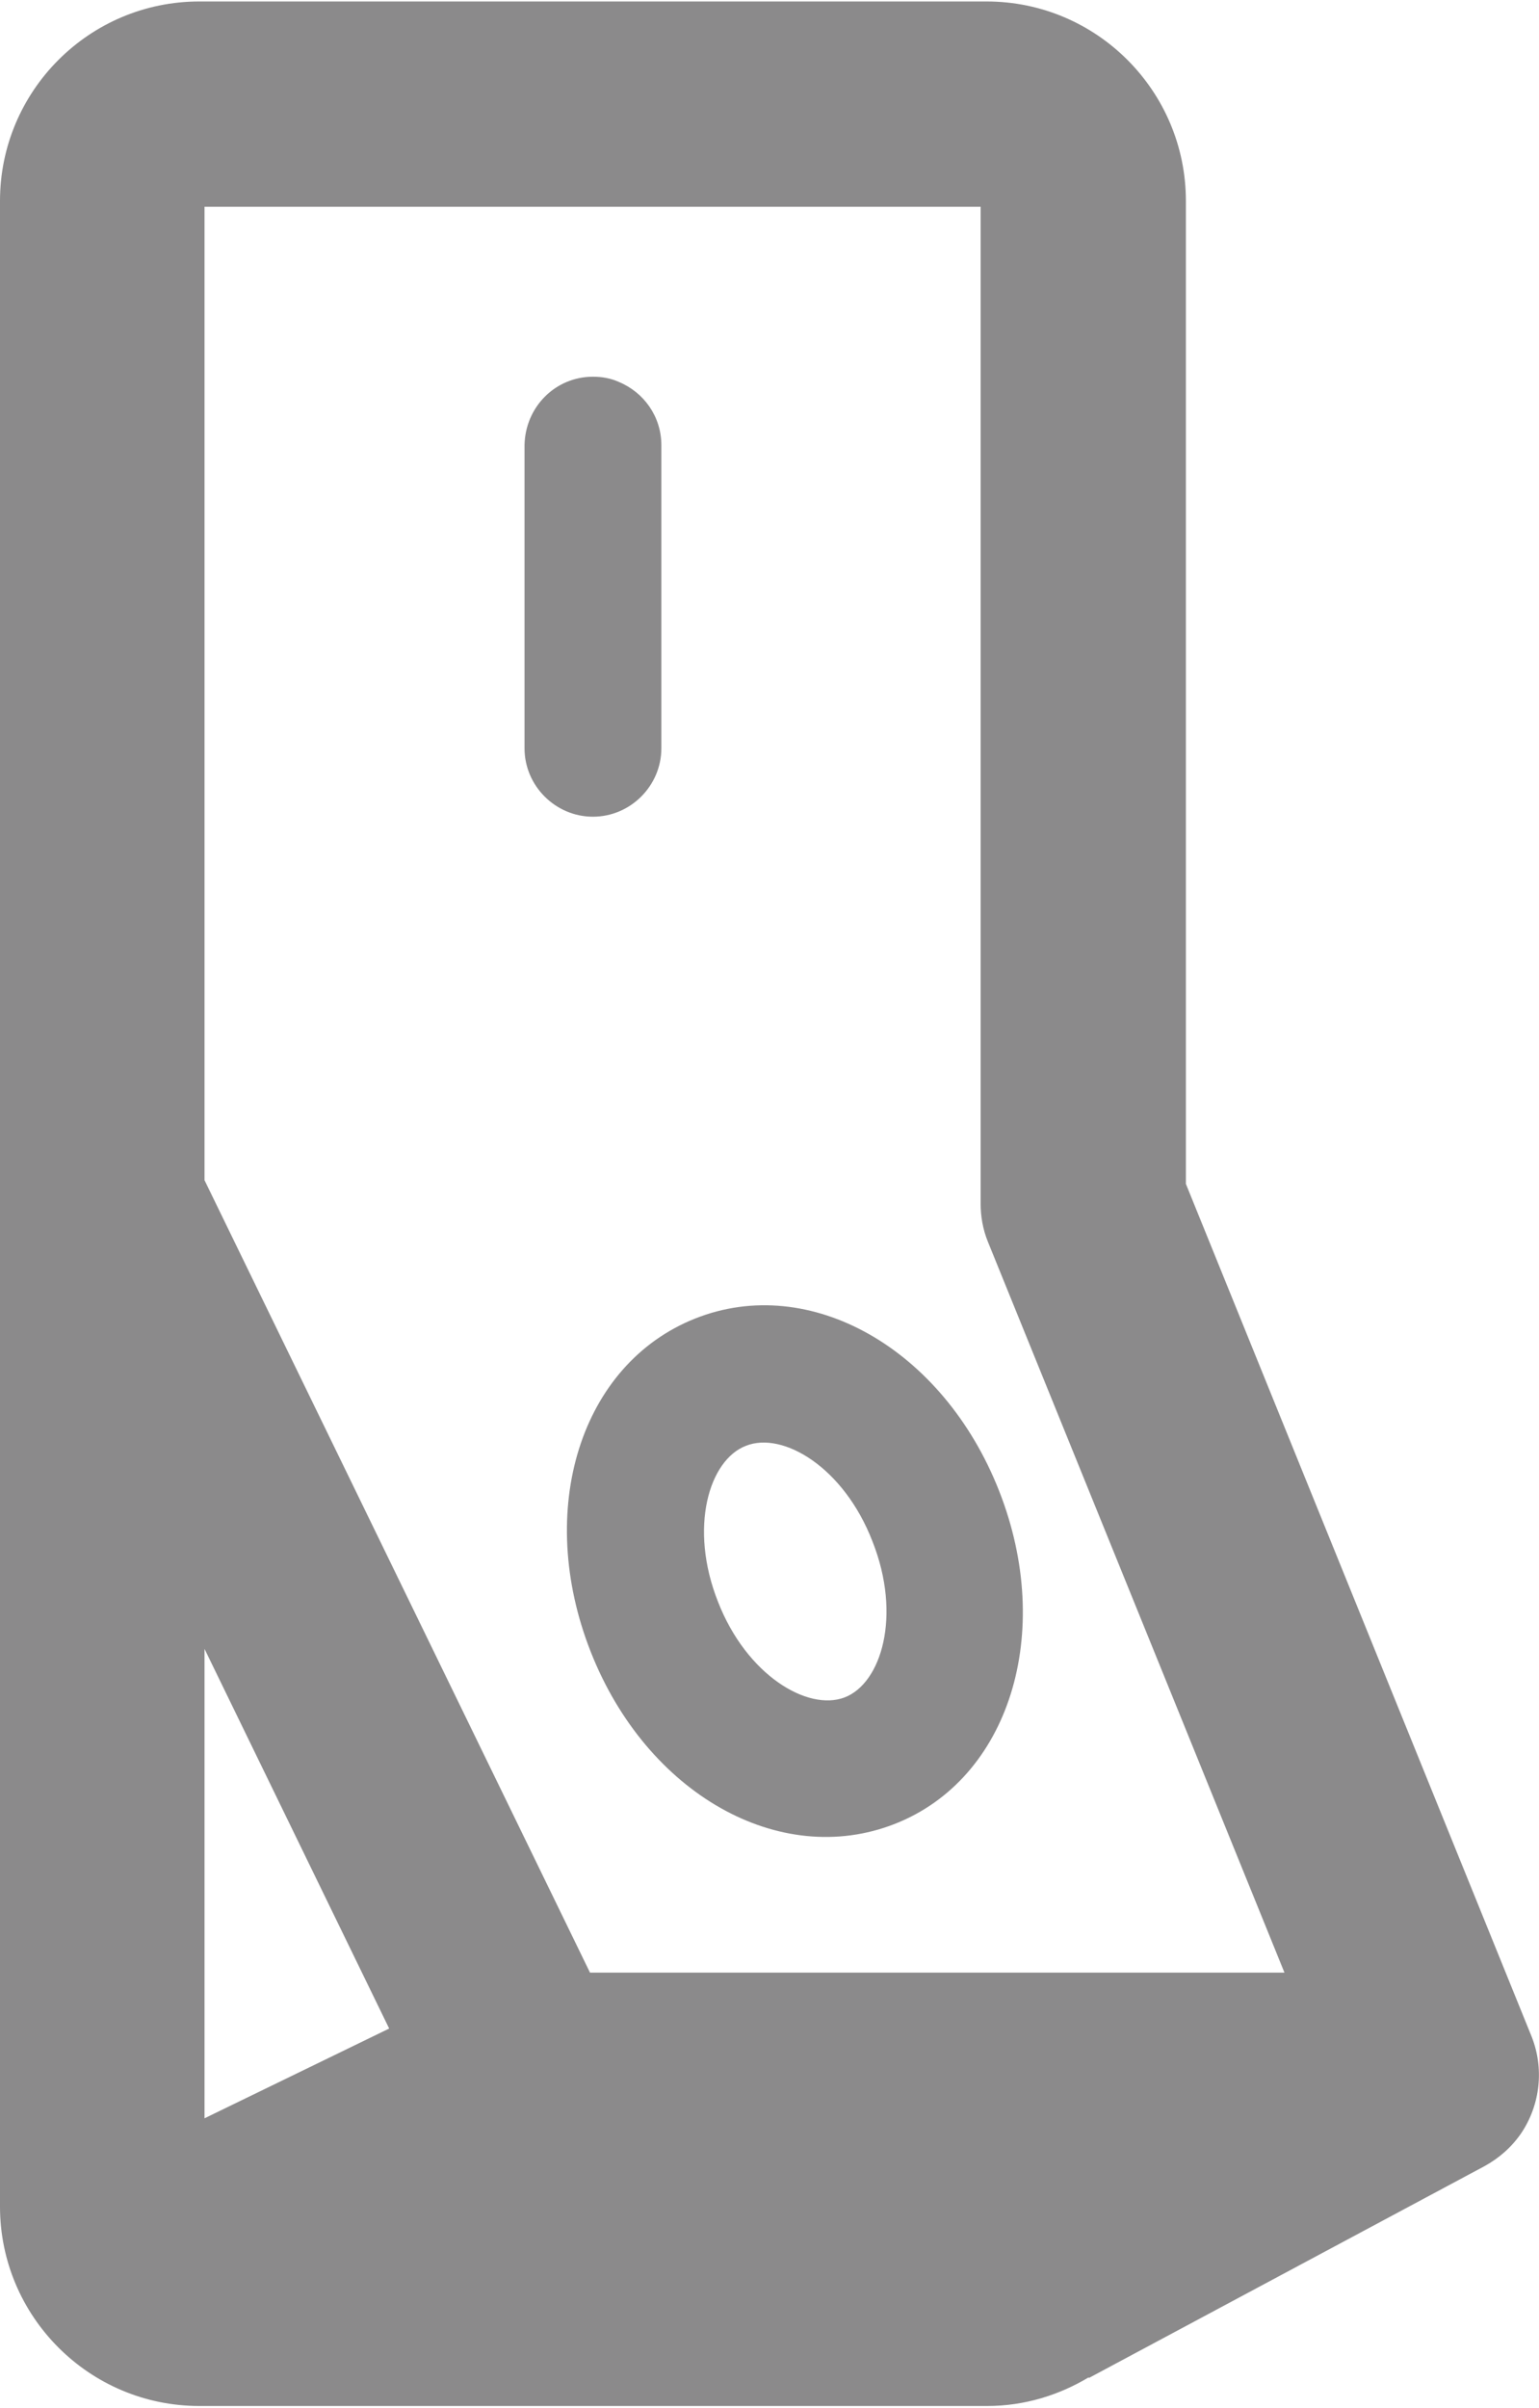 <?xml version="1.0" encoding="utf-8"?>
<!-- Generator: Adobe Illustrator 25.1.0, SVG Export Plug-In . SVG Version: 6.00 Build 0)  -->
<svg version="1.1" id="Layer_1" xmlns="http://www.w3.org/2000/svg" xmlns:xlink="http://www.w3.org/1999/xlink" x="0px" y="0px"
	 viewBox="0 0 20.92 32.73" style="enable-background:new 0 0 20.92 32.73;" xml:space="preserve">
<style type="text/css">
	.st0{fill:#8B8A8B;}
</style>
<g>
	<path class="st0" d="M20.82,27.68l-4.7-11.59V2.73c0-1.49-1.21-2.71-2.71-2.71H2.71C1.21,0.02,0,1.24,0,2.73v27.26
		c0,1.49,1.21,2.71,2.71,2.71h10.71c0.51,0,0.98-0.15,1.38-0.39l0,0.01l5.38-2.88c0,0,0,0,0,0l0,0v0c0.2-0.11,0.37-0.26,0.5-0.45
		C20.94,28.6,20.99,28.11,20.82,27.68z M2.78,28.79v-6.38l2.51,5.16L2.78,28.79z M17.46,26.81H8.02L2.78,16.04V2.81h10.55v13.55h0
		c0,0.17,0.03,0.35,0.1,0.52L17.46,26.81z"/>
	<path class="st0" d="M12.16,24.79c1.56-0.61,2.18-2.6,1.42-4.53s-2.57-2.96-4.13-2.34s-2.18,2.6-1.42,4.53S10.6,25.4,12.16,24.79z
		 M9.76,21.77c-0.4-1.01-0.12-1.93,0.38-2.12c0.5-0.2,1.33,0.29,1.72,1.3c0.4,1.01,0.12,1.93-0.38,2.12
		C10.98,23.26,10.15,22.77,9.76,21.77z"/>
	<path class="st0" d="M8.06,5.12c0.12,0,0.24,0.02,0.35,0.07c0.34,0.14,0.58,0.47,0.58,0.86l0,4.12c0,0.51-0.42,0.93-0.93,0.93
		c-0.51,0-0.93-0.42-0.93-0.93l0-4.12C7.14,5.53,7.55,5.12,8.06,5.12z"/>
</g>
</svg>
